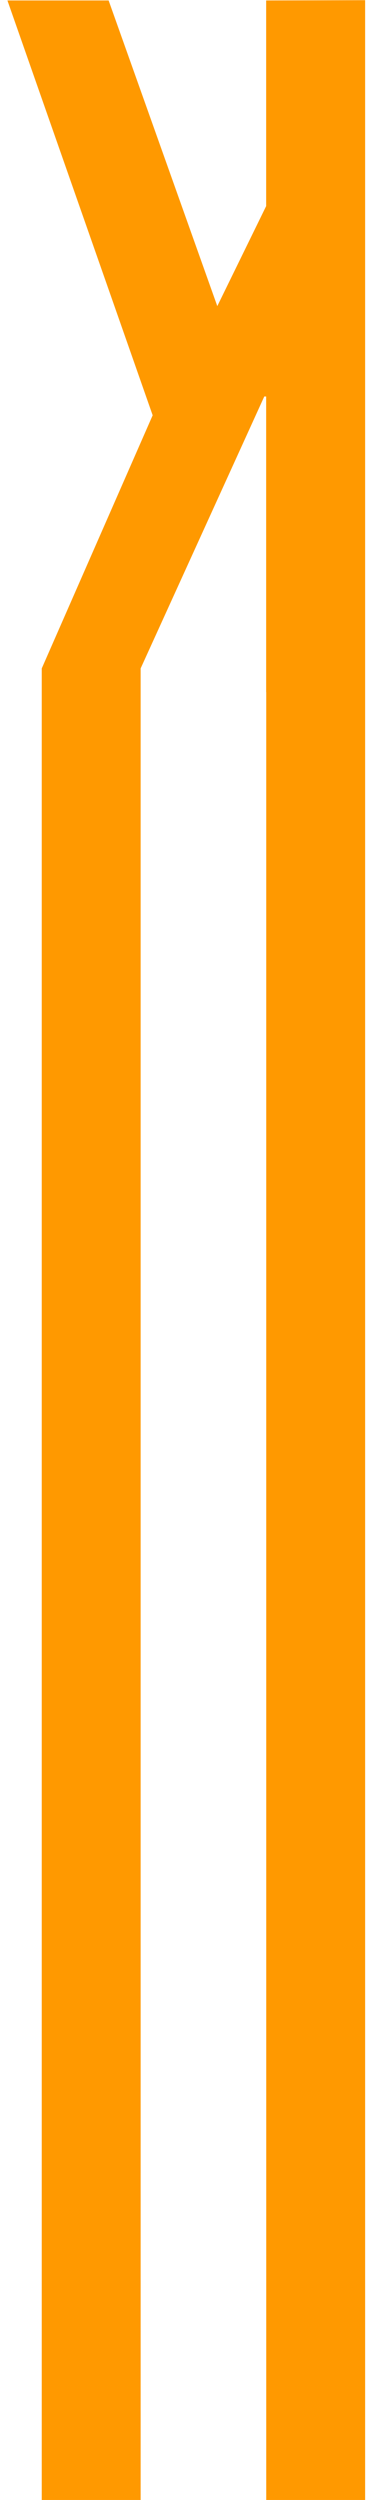 <svg width="49" height="332" viewBox="0 0 49 332" fill="none" xmlns="http://www.w3.org/2000/svg">
<path fill-rule="evenodd" clip-rule="evenodd" d="M14.464 0.064L28.934 40.653L35.44 27.369V0.064L48.617 0.026V332H35.45V91.919H35.439V52.655H35.189L18.726 88.768V332H5.559V88.768L20.327 55.152L0.989 0.064H14.464Z" fill="#FF9900"/>
</svg>
